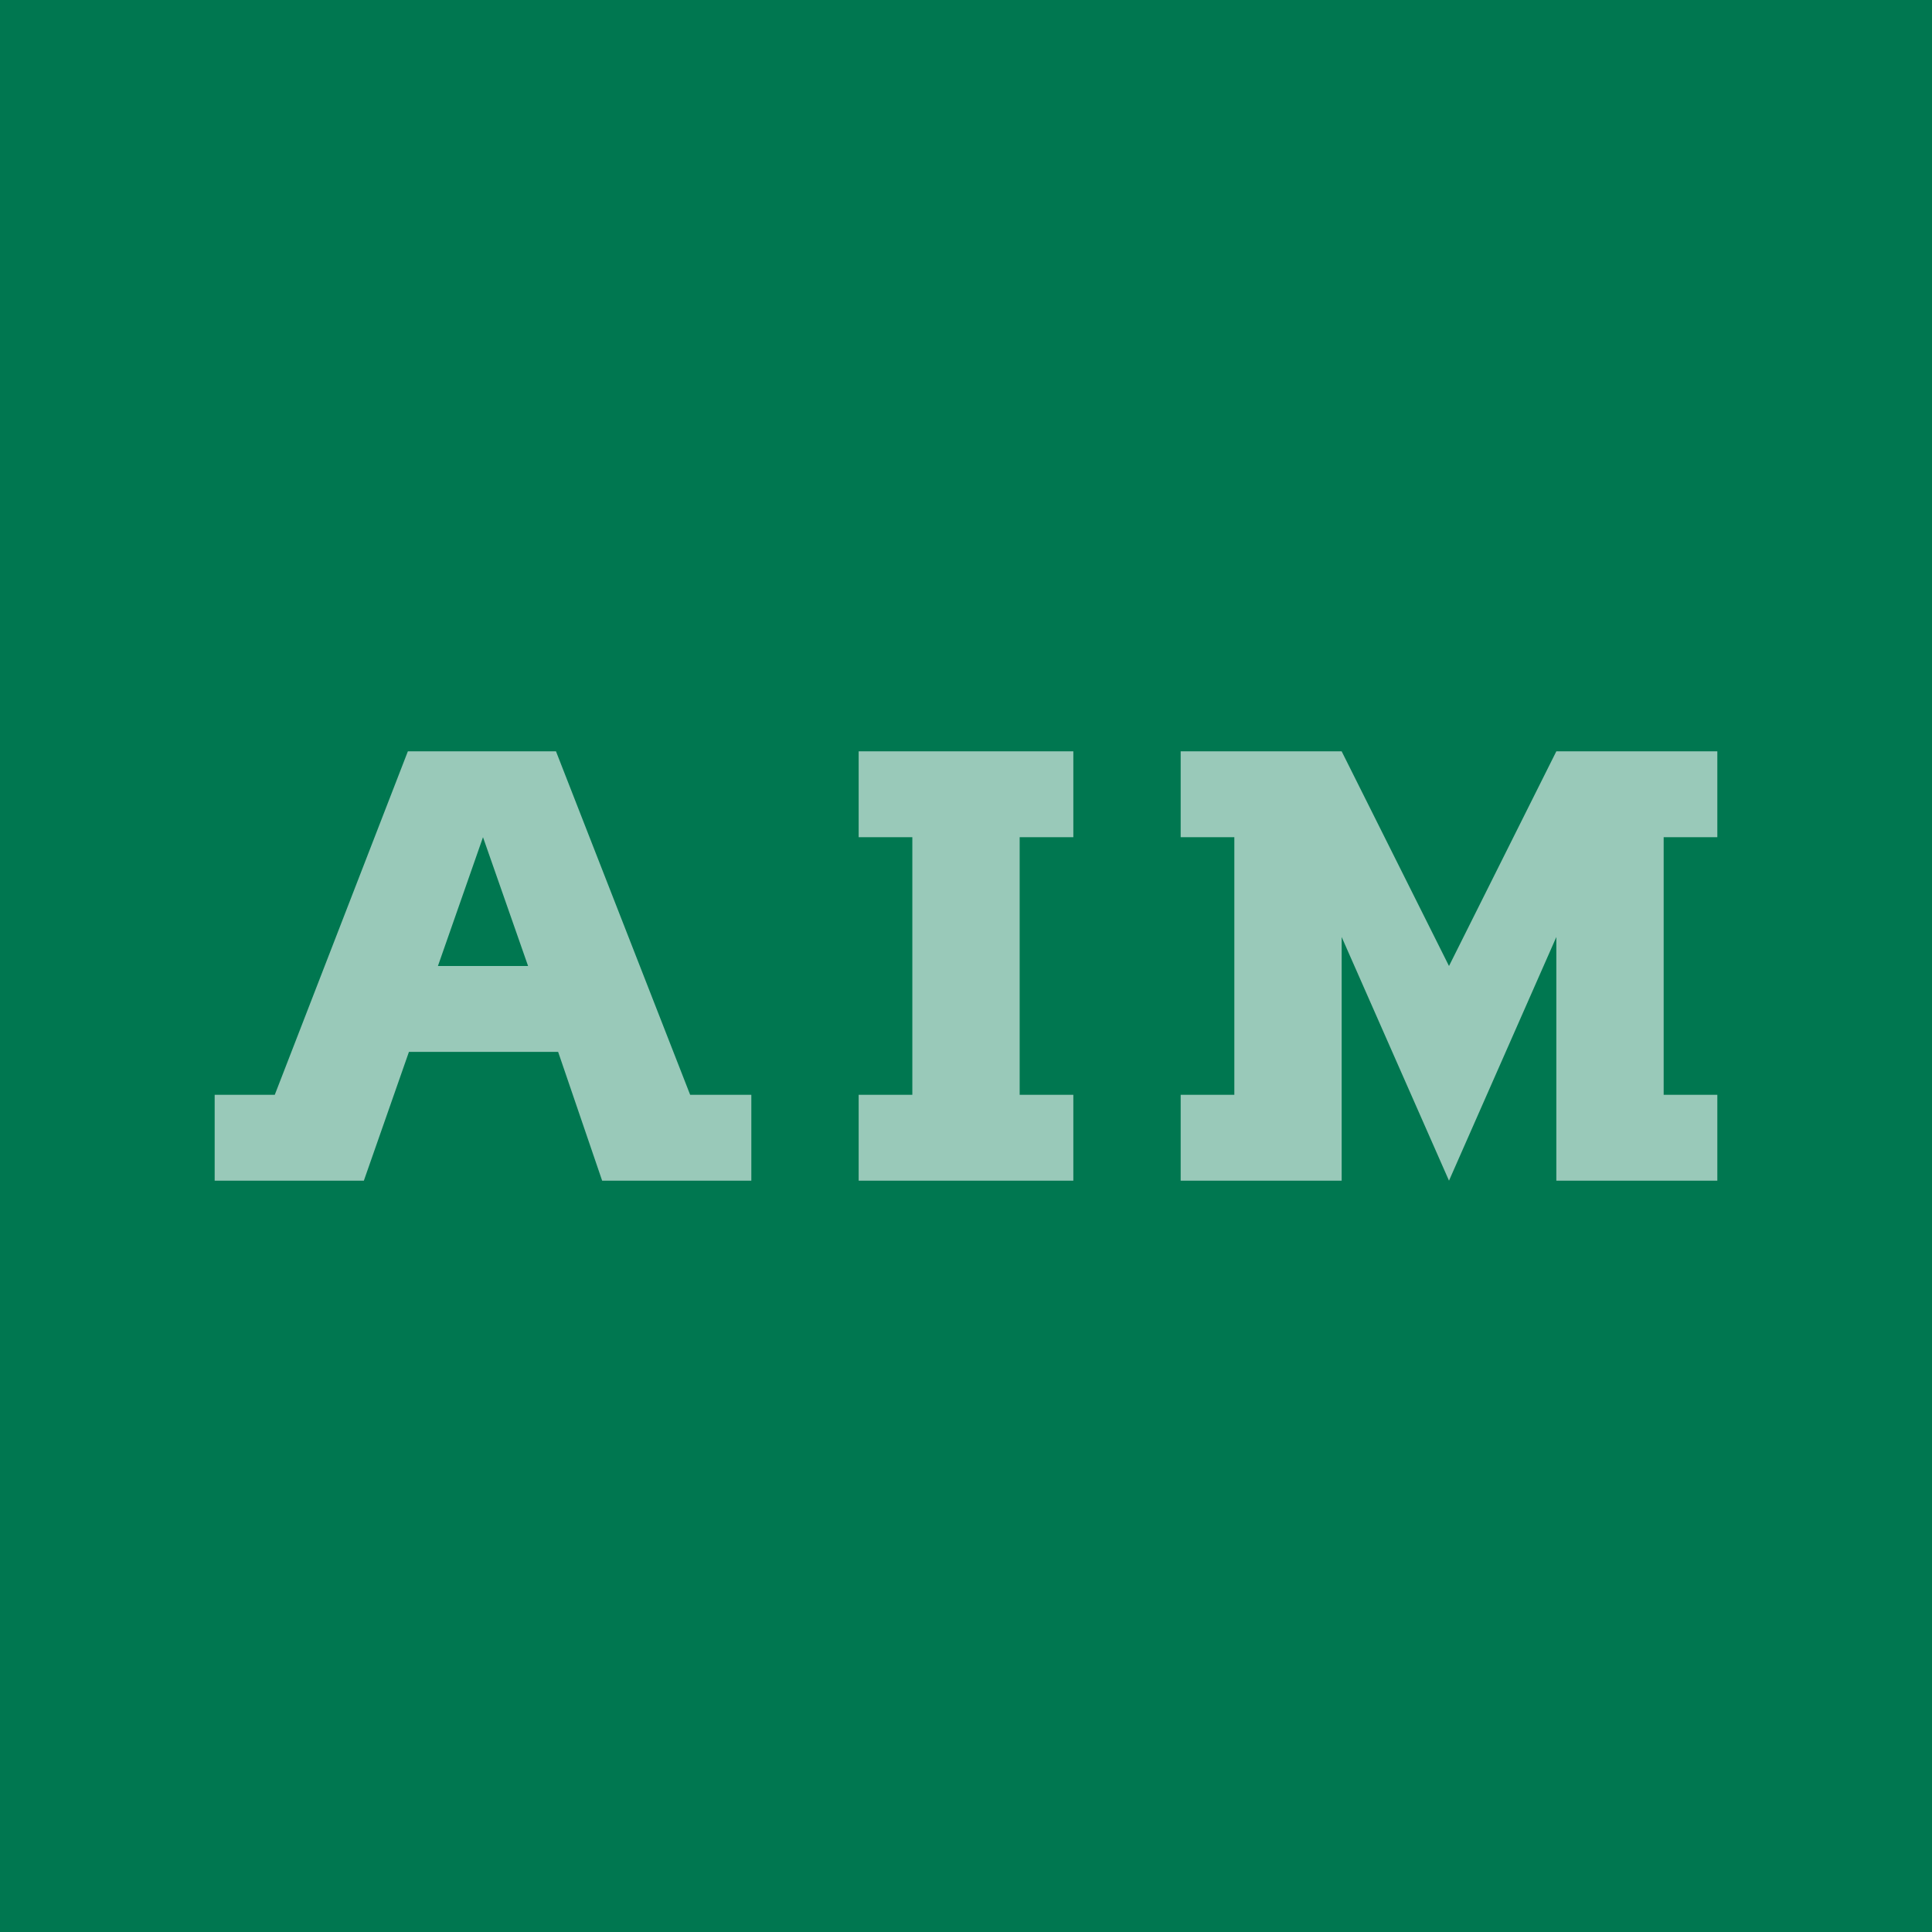<!-- by TradingView --><svg width="18" height="18" viewBox="0 0 18 18" xmlns="http://www.w3.org/2000/svg"><path fill="#007750" d="M0 0h18v18H0z"/><path d="M2 11v-.8h.56L3.8 7h1.38l1.25 3.2H7v.8H5.61L5.2 9.8H3.81L3.39 11H2Zm2.92-2L4.5 7.8 4.08 9h.84ZM10 7.8V7H8v.8h.5v2.4H8v.8h2v-.8h-.5V7.8h.5Zm1 3.2v-.8h.5V7.8H11V7h1.5l1 2 1-2H16v.8h-.5v2.4h.5v.8h-1.5V8.73l-1 2.27-1-2.27V11H11Z" fill="#fff" fill-opacity=".6"/></svg>